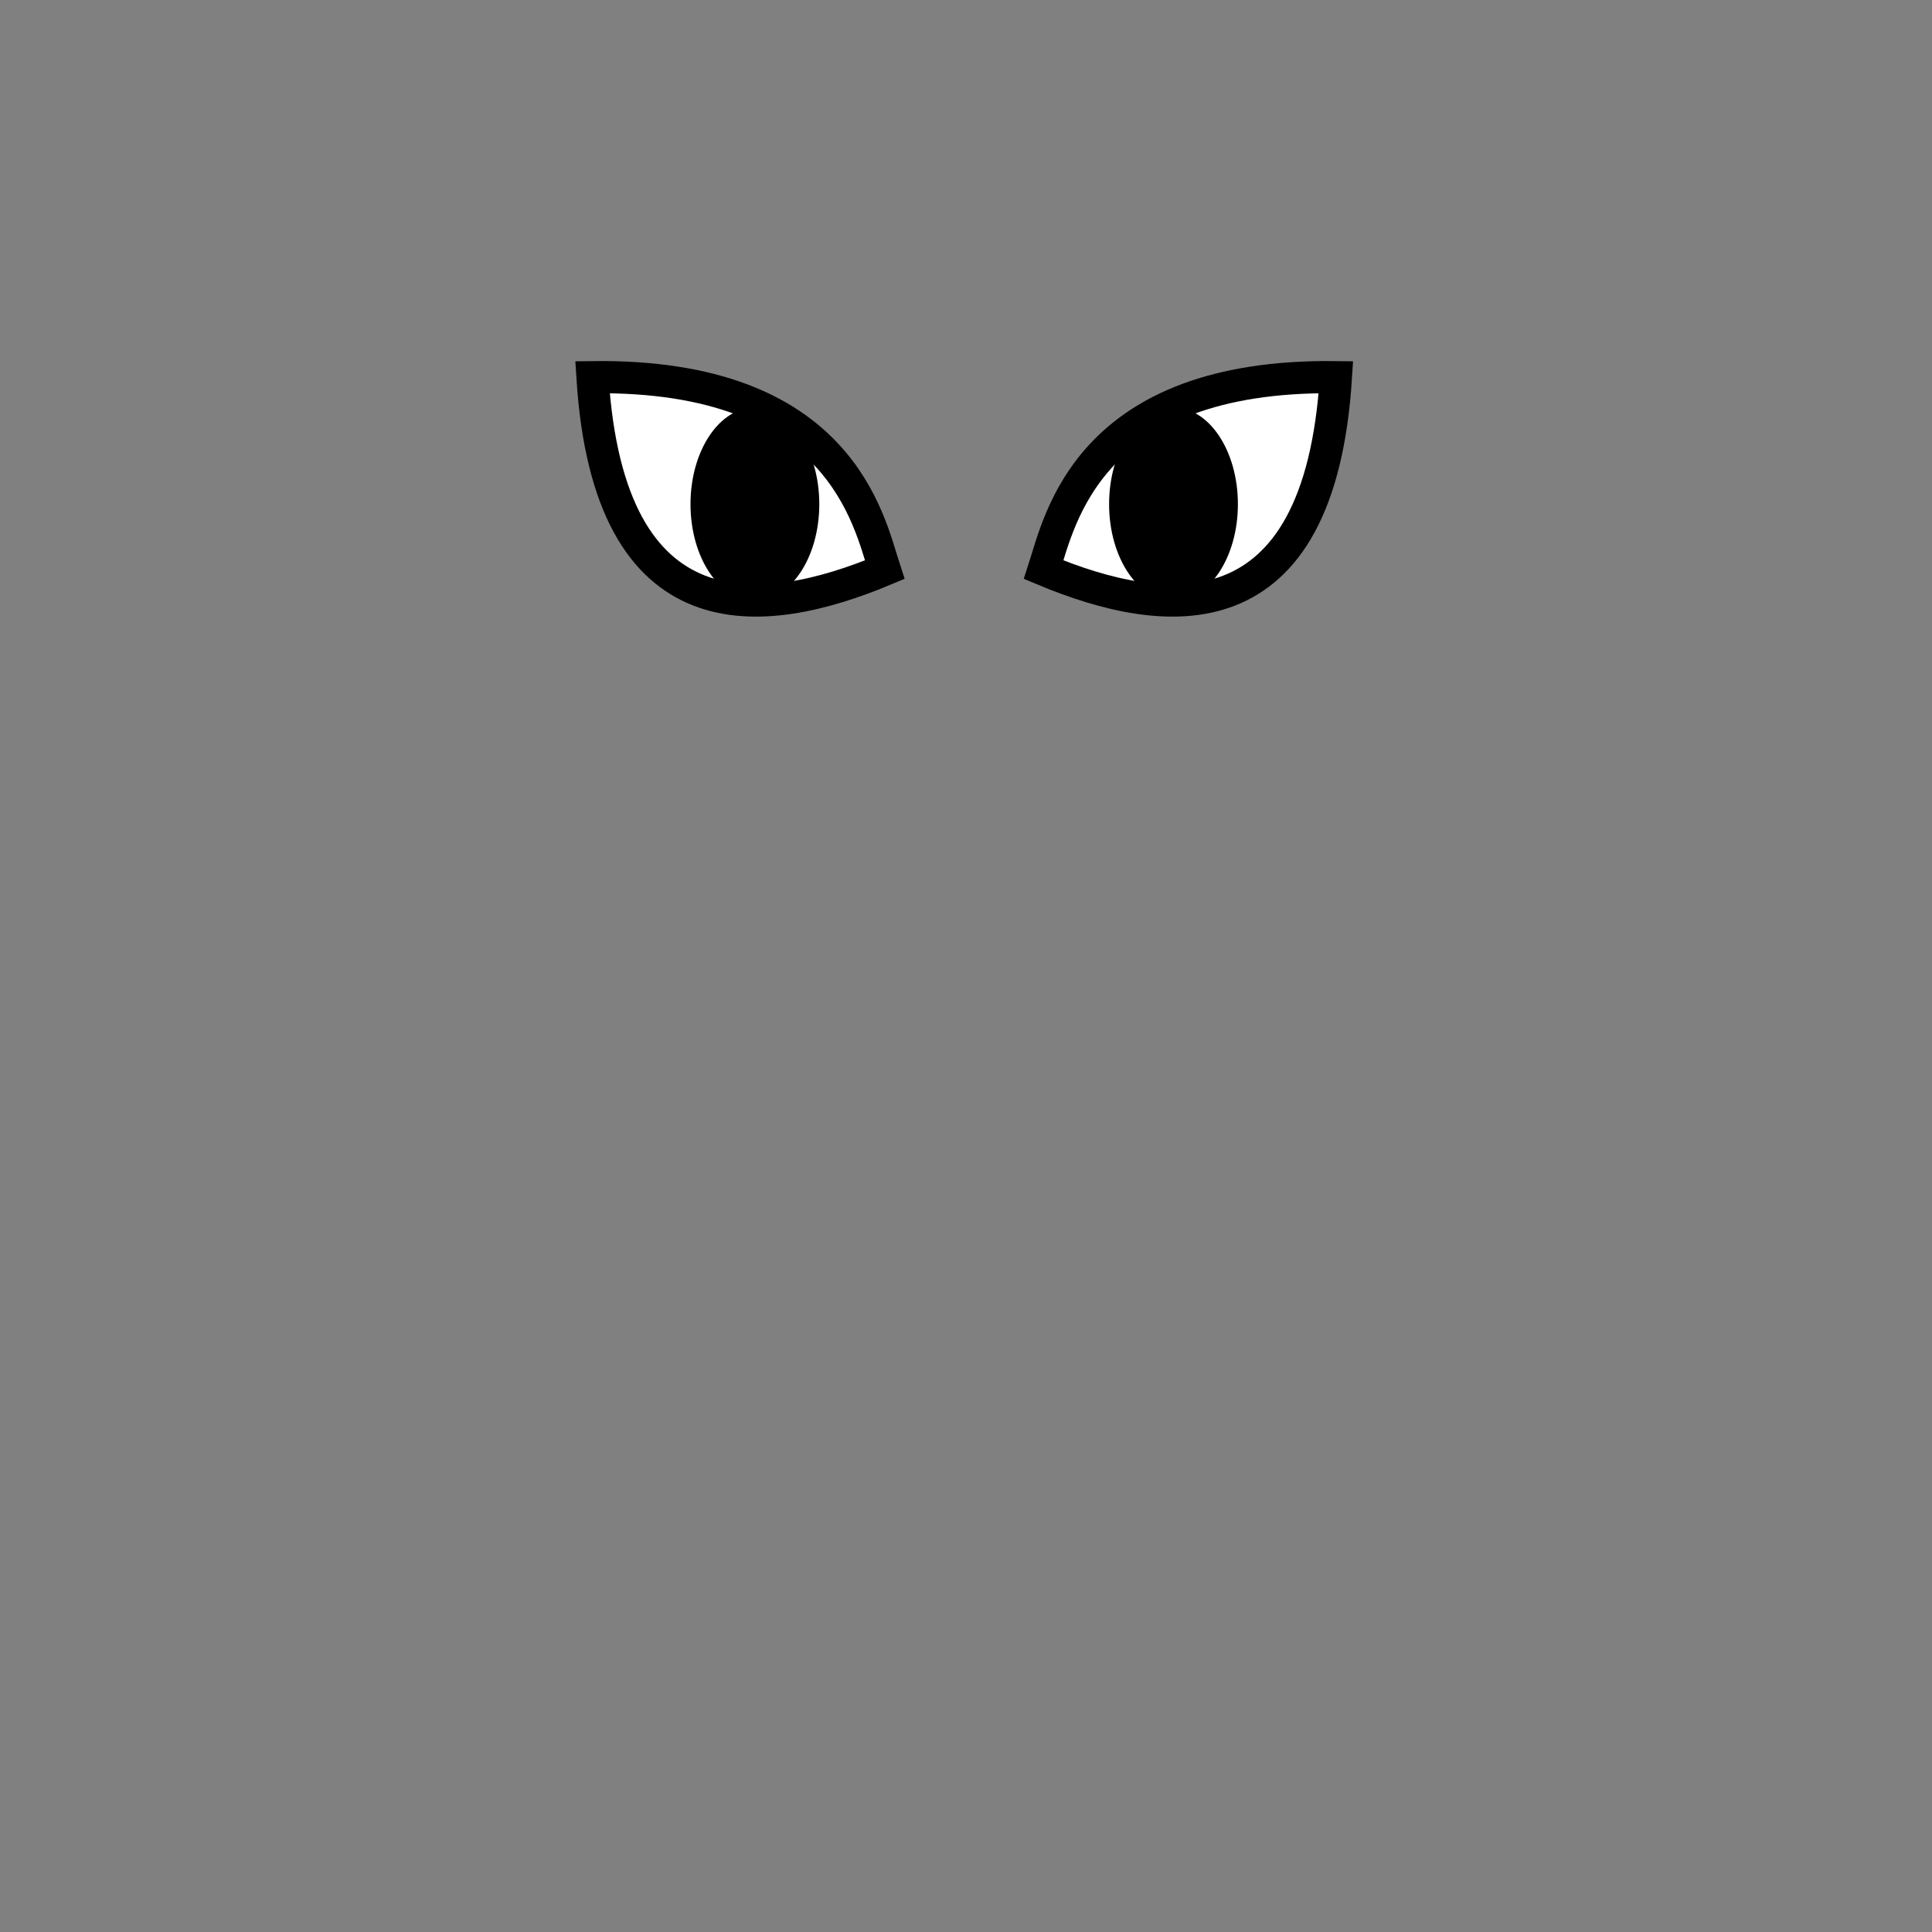 <svg width="300" height="300" viewBox="0 0 300 300" fill="none" xmlns="http://www.w3.org/2000/svg">
<rect x="0" y="0" width="300" height="300" fill="#808080" stroke="none"/>
<path d="M92 58.569C130.568 58.081 134.904 80.875 137.381 88.46C118.432 96.385 94.558 99.128 92 58.569Z" fill="white" stroke="black" stroke-width="5"/>
<path d="M207.439 58.569C168.871 58.081 164.535 80.875 162.058 88.46C181.007 96.385 204.881 99.128 207.439 58.569Z" fill="white" stroke="black" stroke-width="5"/>
<path d="M109.72 78.283C109.72 74.566 110.729 71.313 112.229 69.063C113.74 66.796 115.554 65.783 117.22 65.783C118.885 65.783 120.699 66.796 122.211 69.063C123.711 71.313 124.72 74.566 124.72 78.283C124.72 82.001 123.711 85.253 122.211 87.503C120.699 89.771 118.885 90.783 117.22 90.783C115.554 90.783 113.74 89.771 112.229 87.503C110.729 85.253 109.72 82.001 109.72 78.283Z" fill="black" stroke="black" stroke-width="5"/>
<path d="M189.72 78.283C189.72 74.566 188.711 71.313 187.211 69.063C185.699 66.796 183.885 65.783 182.22 65.783C180.554 65.783 178.74 66.796 177.229 69.063C175.729 71.313 174.72 74.566 174.72 78.283C174.72 82.001 175.729 85.253 177.229 87.503C178.74 89.771 180.554 90.783 182.22 90.783C183.885 90.783 185.699 89.771 187.211 87.503C188.711 85.253 189.72 82.001 189.72 78.283Z" fill="black" stroke="black" stroke-width="5"/>
</svg>
